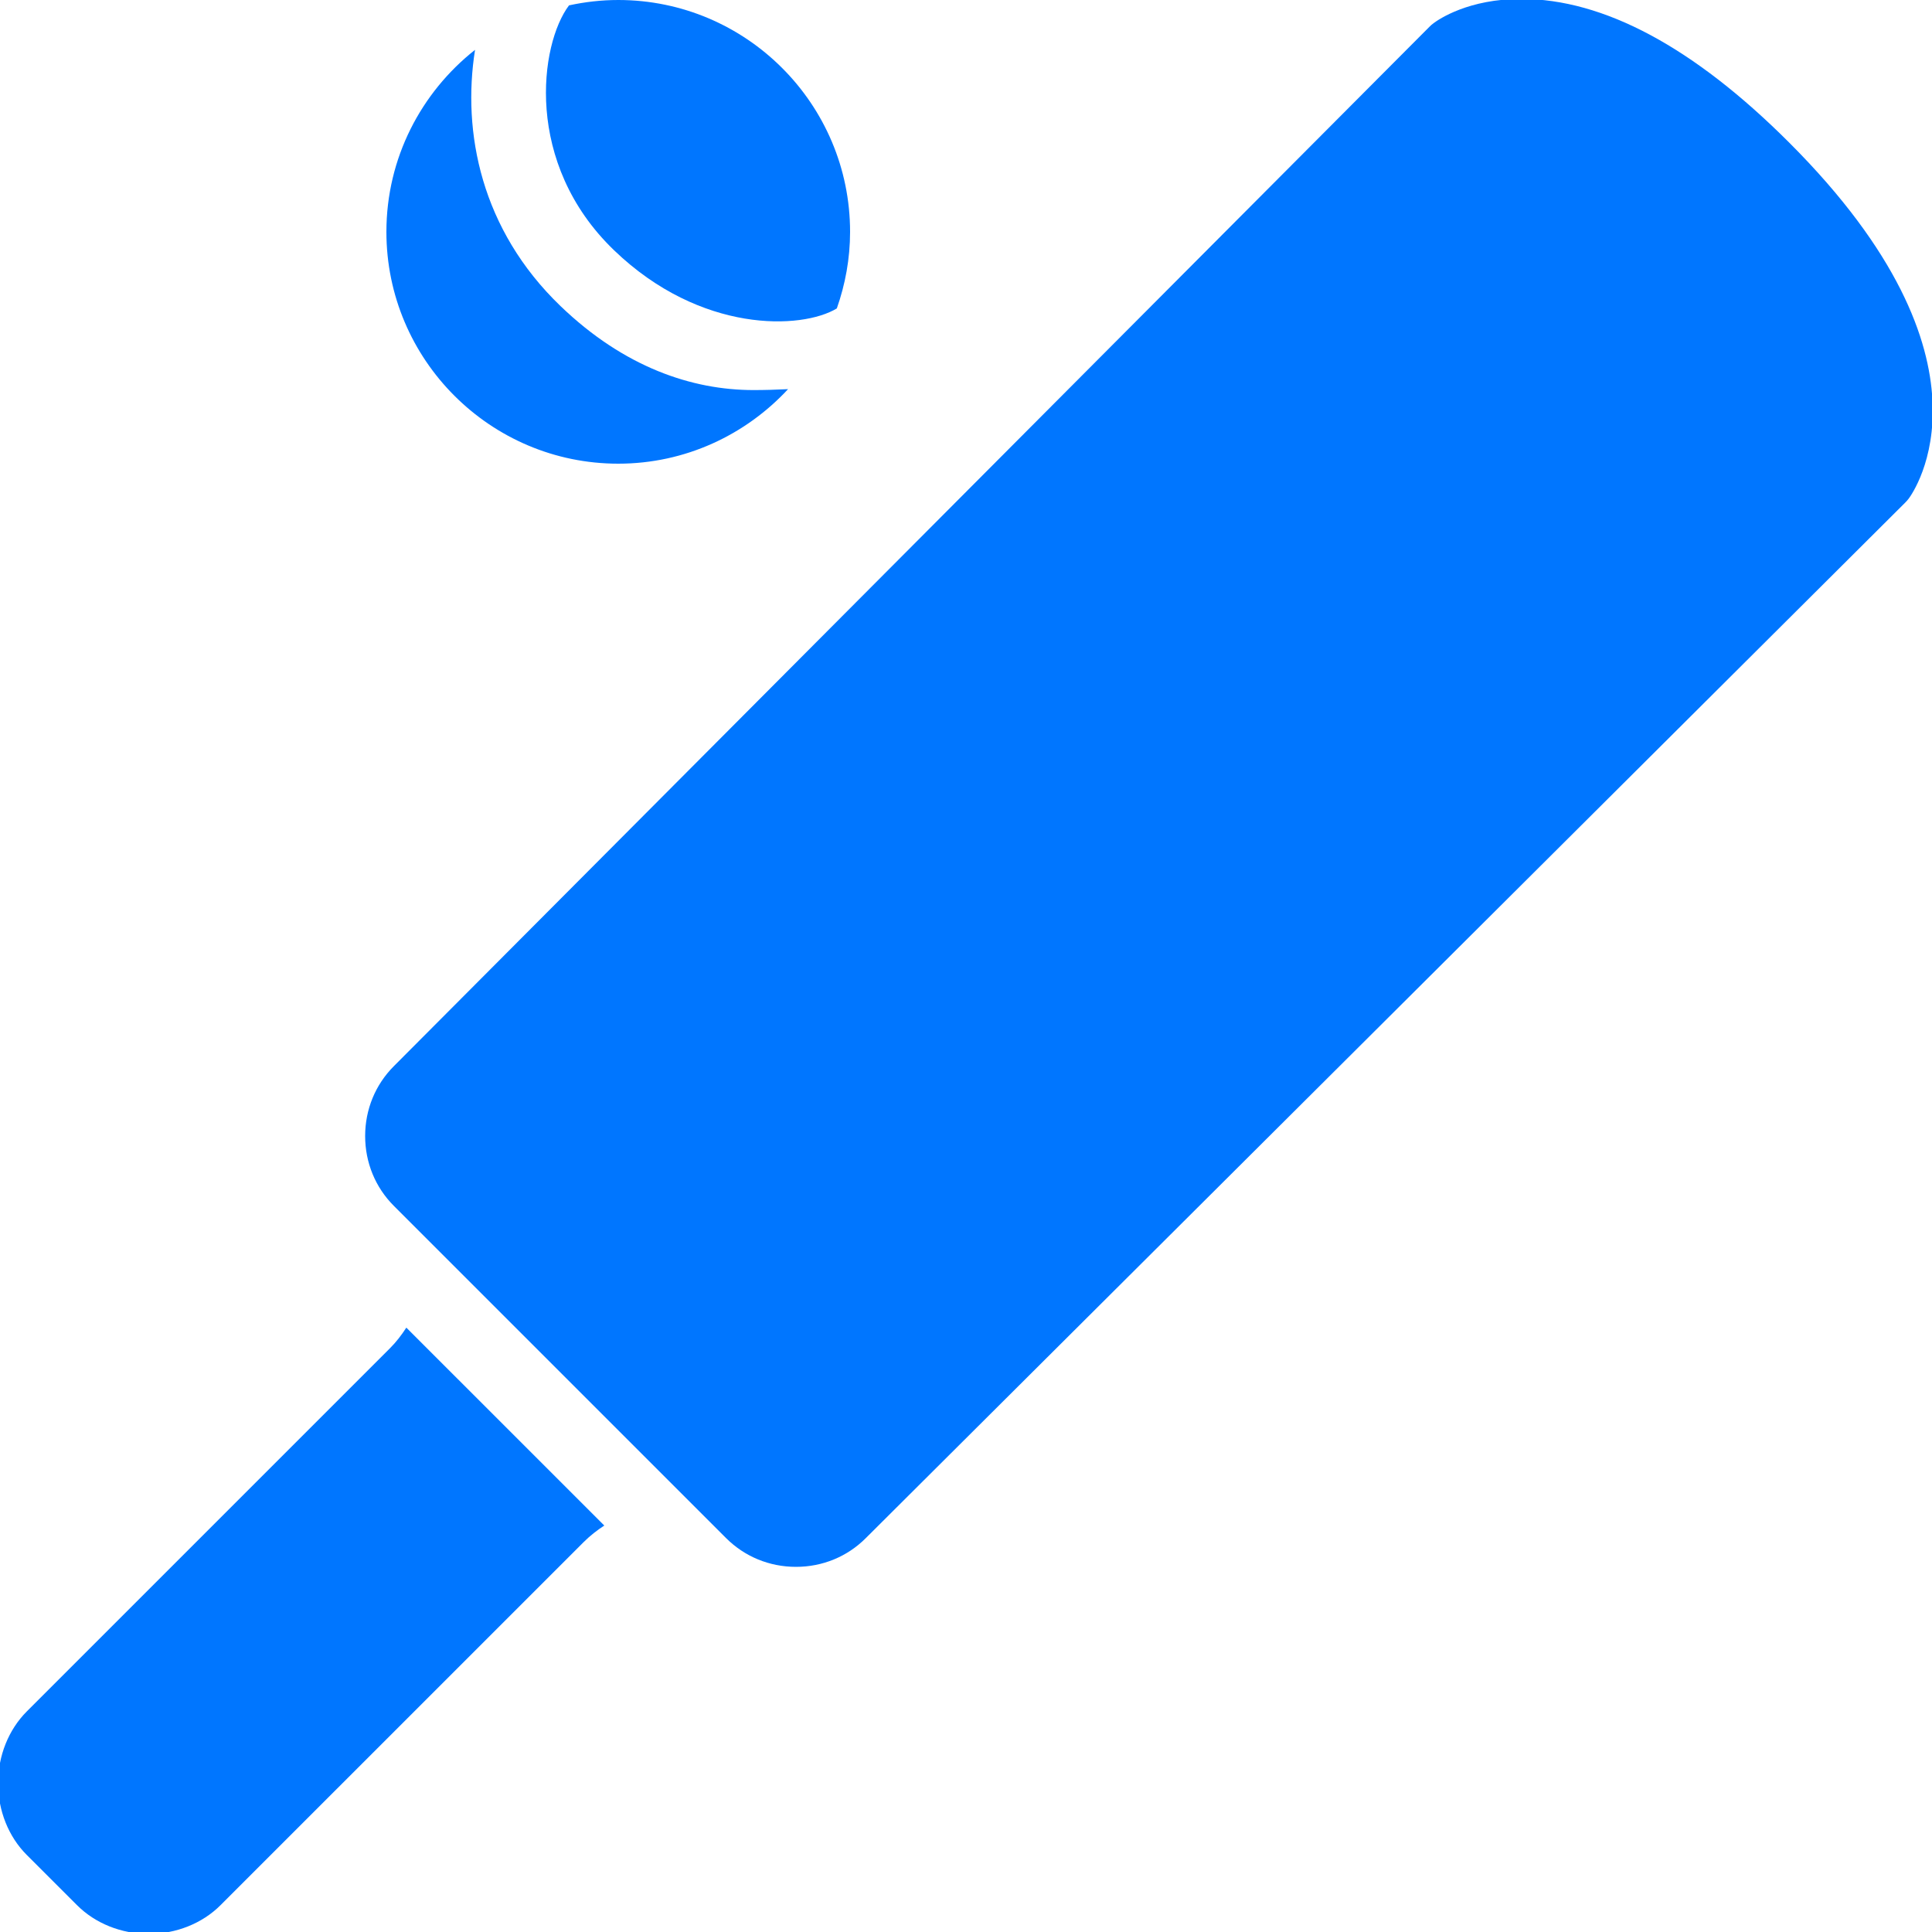 <?xml version="1.0" encoding="utf-8"?>
<!-- Generator: Adobe Illustrator 15.0.0, SVG Export Plug-In . SVG Version: 6.00 Build 0)  -->
<!DOCTYPE svg PUBLIC "-//W3C//DTD SVG 1.1//EN" "http://www.w3.org/Graphics/SVG/1.1/DTD/svg11.dtd">
<svg xmlns="http://www.w3.org/2000/svg" xmlns:xlink="http://www.w3.org/1999/xlink" version="1.1" id="Слой_1" x="0px" y="0px" width="50px" height="50px" viewBox="0 0 50 50" enable-background="new 0 0 50 50" xml:space="preserve" fill="#0076ff">
<path d="M20.6,40.55c-0.687,0-1.328-0.264-1.808-0.743l-8.6-8.6C9.714,30.729,9.45,30.087,9.45,29.4s0.264-1.328,0.743-1.808  l26.8-26.898c0.033-0.034,0.069-0.066,0.108-0.094c0.14-0.105,0.906-0.628,2.267-0.628c2.136,0,4.471,1.252,6.939,3.721  c5.649,5.648,3.2,9.064,3.093,9.207c-0.028,0.039-0.061,0.075-0.094,0.108l-26.9,26.799C21.928,40.286,21.287,40.55,20.6,40.55z" fill="#0076ff"/>
<path d="M10.516,34.359c-0.122,0.188-0.26,0.37-0.423,0.533l-9.4,9.4C0.221,44.765-0.05,45.441-0.05,46.15  c0,0.708,0.271,1.385,0.743,1.856l1.3,1.299c0.472,0.474,1.149,0.744,1.857,0.744c0.708,0,1.385-0.271,1.857-0.743l9.4-9.399  c0.167-0.166,0.346-0.305,0.532-0.426L10.516,34.359z" fill="#0076ff"/>
<g fill="#0076ff">
	<path d="M15.894,6.479c2.241,2.156,4.856,2.052,5.763,1.503C21.875,7.361,22,6.696,22,6c0-3.309-2.691-6-6-6   c-0.438,0-0.863,0.05-1.274,0.139C13.969,1.141,13.548,4.224,15.894,6.479z" fill="#0076ff"/>
	<path d="M19.502,10.095c-1.594,0-3.35-0.591-4.996-2.174c-2.058-1.979-2.55-4.5-2.212-6.631C10.9,2.39,10,4.09,10,6   c0,3.309,2.691,6,6,6c1.736,0,3.298-0.746,4.395-1.929C20.095,10.086,19.794,10.095,19.502,10.095z" fill="#0076ff"/>
</g>
</svg>
